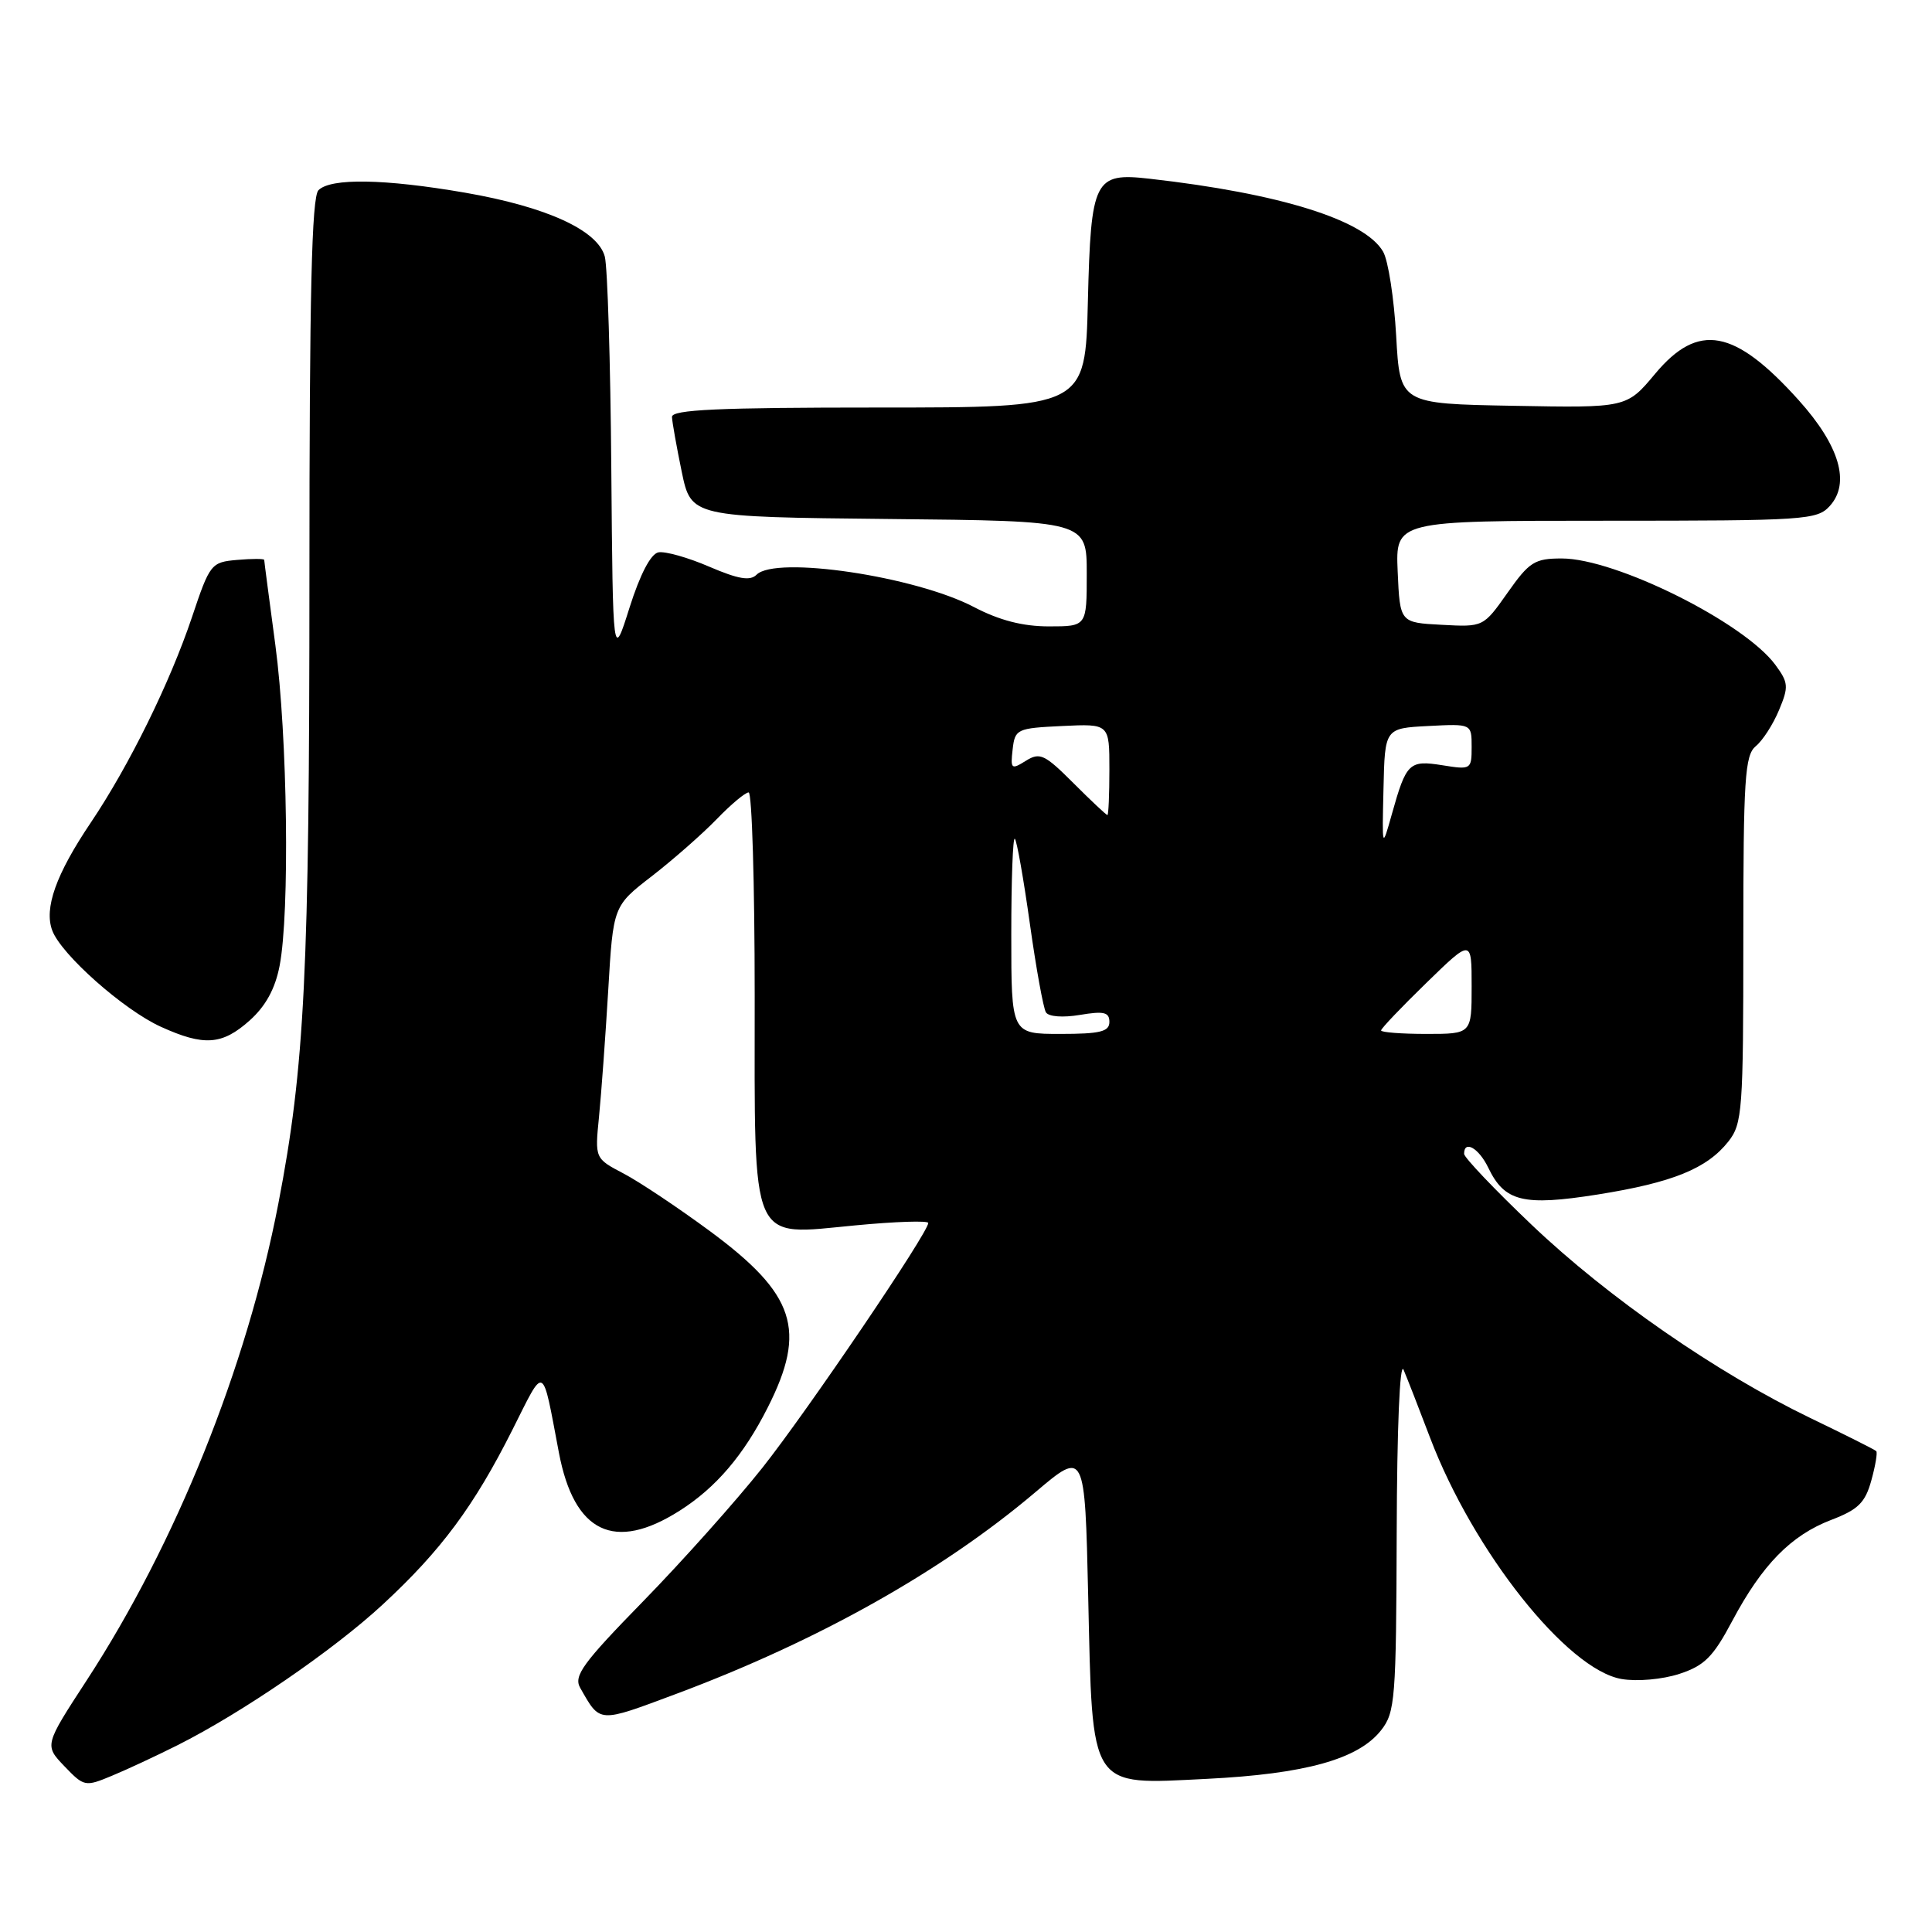 <?xml version="1.0" encoding="UTF-8" standalone="no"?>
<!DOCTYPE svg PUBLIC "-//W3C//DTD SVG 1.1//EN" "http://www.w3.org/Graphics/SVG/1.1/DTD/svg11.dtd" >
<svg xmlns="http://www.w3.org/2000/svg" xmlns:xlink="http://www.w3.org/1999/xlink" version="1.1" viewBox="0 0 256 256">
 <g >
 <path fill="currentColor"
d=" M 23.50 231.26 C 32.03 226.98 44.22 218.63 50.73 212.59 C 58.46 205.44 62.83 199.54 67.91 189.43 C 72.26 180.78 71.79 180.55 74.06 192.50 C 76.08 203.11 81.41 205.67 90.05 200.18 C 94.86 197.13 98.54 192.82 101.73 186.50 C 106.94 176.21 105.39 171.49 94.04 163.11 C 89.86 160.03 84.73 156.60 82.63 155.50 C 78.82 153.50 78.82 153.50 79.37 148.00 C 79.67 144.97 80.22 137.45 80.59 131.27 C 81.25 120.05 81.25 120.05 86.38 116.09 C 89.19 113.91 93.05 110.52 94.95 108.56 C 96.84 106.60 98.75 105.00 99.20 105.00 C 99.64 105.00 100.00 117.10 100.00 131.89 C 100.00 165.46 99.23 163.70 113.32 162.37 C 118.65 161.86 123.00 161.72 123.00 162.05 C 123.00 163.33 107.01 186.93 101.01 194.50 C 97.52 198.90 90.43 206.84 85.25 212.15 C 77.20 220.39 75.98 222.07 76.88 223.65 C 79.56 228.36 79.20 228.33 89.60 224.45 C 108.43 217.41 124.86 208.18 137.22 197.70 C 143.75 192.17 143.75 192.17 144.19 211.48 C 144.78 237.37 144.20 236.48 159.87 235.71 C 172.95 235.06 179.98 233.11 183.00 229.27 C 184.87 226.90 185.00 225.15 185.07 203.12 C 185.11 189.23 185.48 180.32 185.98 181.50 C 186.45 182.60 188.03 186.65 189.49 190.50 C 195.23 205.59 207.67 221.26 214.88 222.48 C 216.95 222.83 220.27 222.53 222.52 221.80 C 225.85 220.71 227.00 219.56 229.54 214.77 C 233.50 207.33 237.32 203.43 242.66 201.39 C 246.22 200.03 247.15 199.11 247.96 196.17 C 248.50 194.22 248.80 192.46 248.61 192.28 C 248.43 192.09 244.50 190.12 239.89 187.90 C 227.45 181.89 213.11 171.96 202.98 162.32 C 198.04 157.62 194.00 153.37 194.00 152.89 C 194.00 151.01 195.95 152.13 197.20 154.72 C 199.36 159.23 201.83 159.84 211.69 158.28 C 221.62 156.70 226.19 154.85 229.03 151.24 C 230.87 148.90 231.00 147.10 231.00 124.49 C 231.00 103.15 231.20 100.08 232.65 98.87 C 233.57 98.12 234.95 95.97 235.73 94.09 C 237.03 90.99 236.98 90.45 235.24 88.09 C 231.08 82.46 214.09 74.00 206.94 74.00 C 203.35 74.00 202.64 74.45 199.76 78.54 C 196.55 83.09 196.55 83.09 191.03 82.79 C 185.50 82.50 185.50 82.50 185.20 75.75 C 184.91 69.00 184.91 69.00 212.80 69.00 C 239.23 69.00 240.78 68.90 242.46 67.04 C 245.21 64.01 243.75 59.05 238.34 53.03 C 229.83 43.57 225.04 42.68 219.32 49.52 C 215.54 54.05 215.54 54.05 200.52 53.77 C 185.50 53.50 185.50 53.50 185.00 44.50 C 184.72 39.55 183.95 34.53 183.27 33.35 C 180.86 29.15 169.60 25.63 152.30 23.68 C 145.00 22.85 144.55 23.75 144.15 39.92 C 143.81 54.00 143.81 54.00 116.40 54.00 C 95.12 54.00 89.01 54.28 89.04 55.25 C 89.07 55.94 89.65 59.20 90.33 62.50 C 91.58 68.50 91.58 68.50 117.79 68.77 C 144.00 69.03 144.00 69.03 144.00 76.02 C 144.00 83.00 144.00 83.00 138.98 83.00 C 135.53 83.00 132.42 82.20 129.04 80.43 C 121.27 76.36 102.79 73.61 100.25 76.15 C 99.39 77.01 97.83 76.74 93.98 75.09 C 91.16 73.87 88.13 73.02 87.24 73.19 C 86.23 73.39 84.82 76.08 83.42 80.50 C 81.21 87.50 81.21 87.50 81.00 62.00 C 80.89 47.98 80.50 35.38 80.14 34.00 C 79.21 30.50 72.41 27.40 61.62 25.53 C 50.95 23.69 43.83 23.57 42.20 25.20 C 41.30 26.10 41.00 38.86 41.00 76.45 C 41.00 128.86 40.38 141.37 36.88 159.50 C 32.69 181.20 23.32 204.50 11.49 222.65 C 5.88 231.26 5.88 231.26 8.54 234.04 C 11.14 236.75 11.28 236.78 14.85 235.29 C 16.86 234.46 20.75 232.64 23.50 231.26 Z  M 33.08 135.22 C 35.20 133.32 36.46 131.03 37.05 127.97 C 38.41 120.92 38.10 97.56 36.49 85.50 C 35.68 79.45 35.01 74.36 35.01 74.19 C 35.00 74.02 33.40 74.02 31.44 74.19 C 27.97 74.49 27.81 74.69 25.43 81.80 C 22.50 90.50 17.12 101.43 12.03 109.00 C 7.41 115.86 5.81 120.36 6.93 123.31 C 8.14 126.51 16.40 133.82 21.31 136.05 C 27.03 138.65 29.43 138.48 33.08 135.22 Z  M 134.00 123.83 C 134.00 116.59 134.21 110.88 134.47 111.14 C 134.74 111.40 135.63 116.46 136.46 122.38 C 137.29 128.30 138.25 133.59 138.59 134.14 C 138.95 134.72 140.84 134.86 143.10 134.48 C 146.27 133.95 147.00 134.12 147.00 135.41 C 147.00 136.70 145.77 137.00 140.50 137.00 C 134.00 137.00 134.00 137.00 134.00 123.83 Z  M 183.00 136.54 C 183.00 136.28 185.70 133.45 189.00 130.24 C 195.00 124.40 195.00 124.40 195.00 130.70 C 195.00 137.00 195.00 137.00 189.00 137.00 C 185.70 137.00 183.00 136.79 183.00 136.54 Z  M 183.32 104.50 C 183.50 96.50 183.50 96.50 189.25 96.20 C 195.00 95.90 195.00 95.90 195.00 98.96 C 195.00 101.96 194.92 102.01 191.13 101.40 C 186.72 100.70 186.34 101.06 184.43 107.87 C 183.13 112.50 183.13 112.50 183.32 104.50 Z  M 142.23 103.76 C 138.42 99.95 137.79 99.65 135.93 100.81 C 134.00 102.02 133.88 101.91 134.18 99.30 C 134.49 96.60 134.73 96.49 140.75 96.20 C 147.00 95.90 147.00 95.90 147.00 101.95 C 147.00 105.28 146.88 108.00 146.74 108.00 C 146.59 108.00 144.56 106.09 142.23 103.76 Z "/>
</g>
</svg>